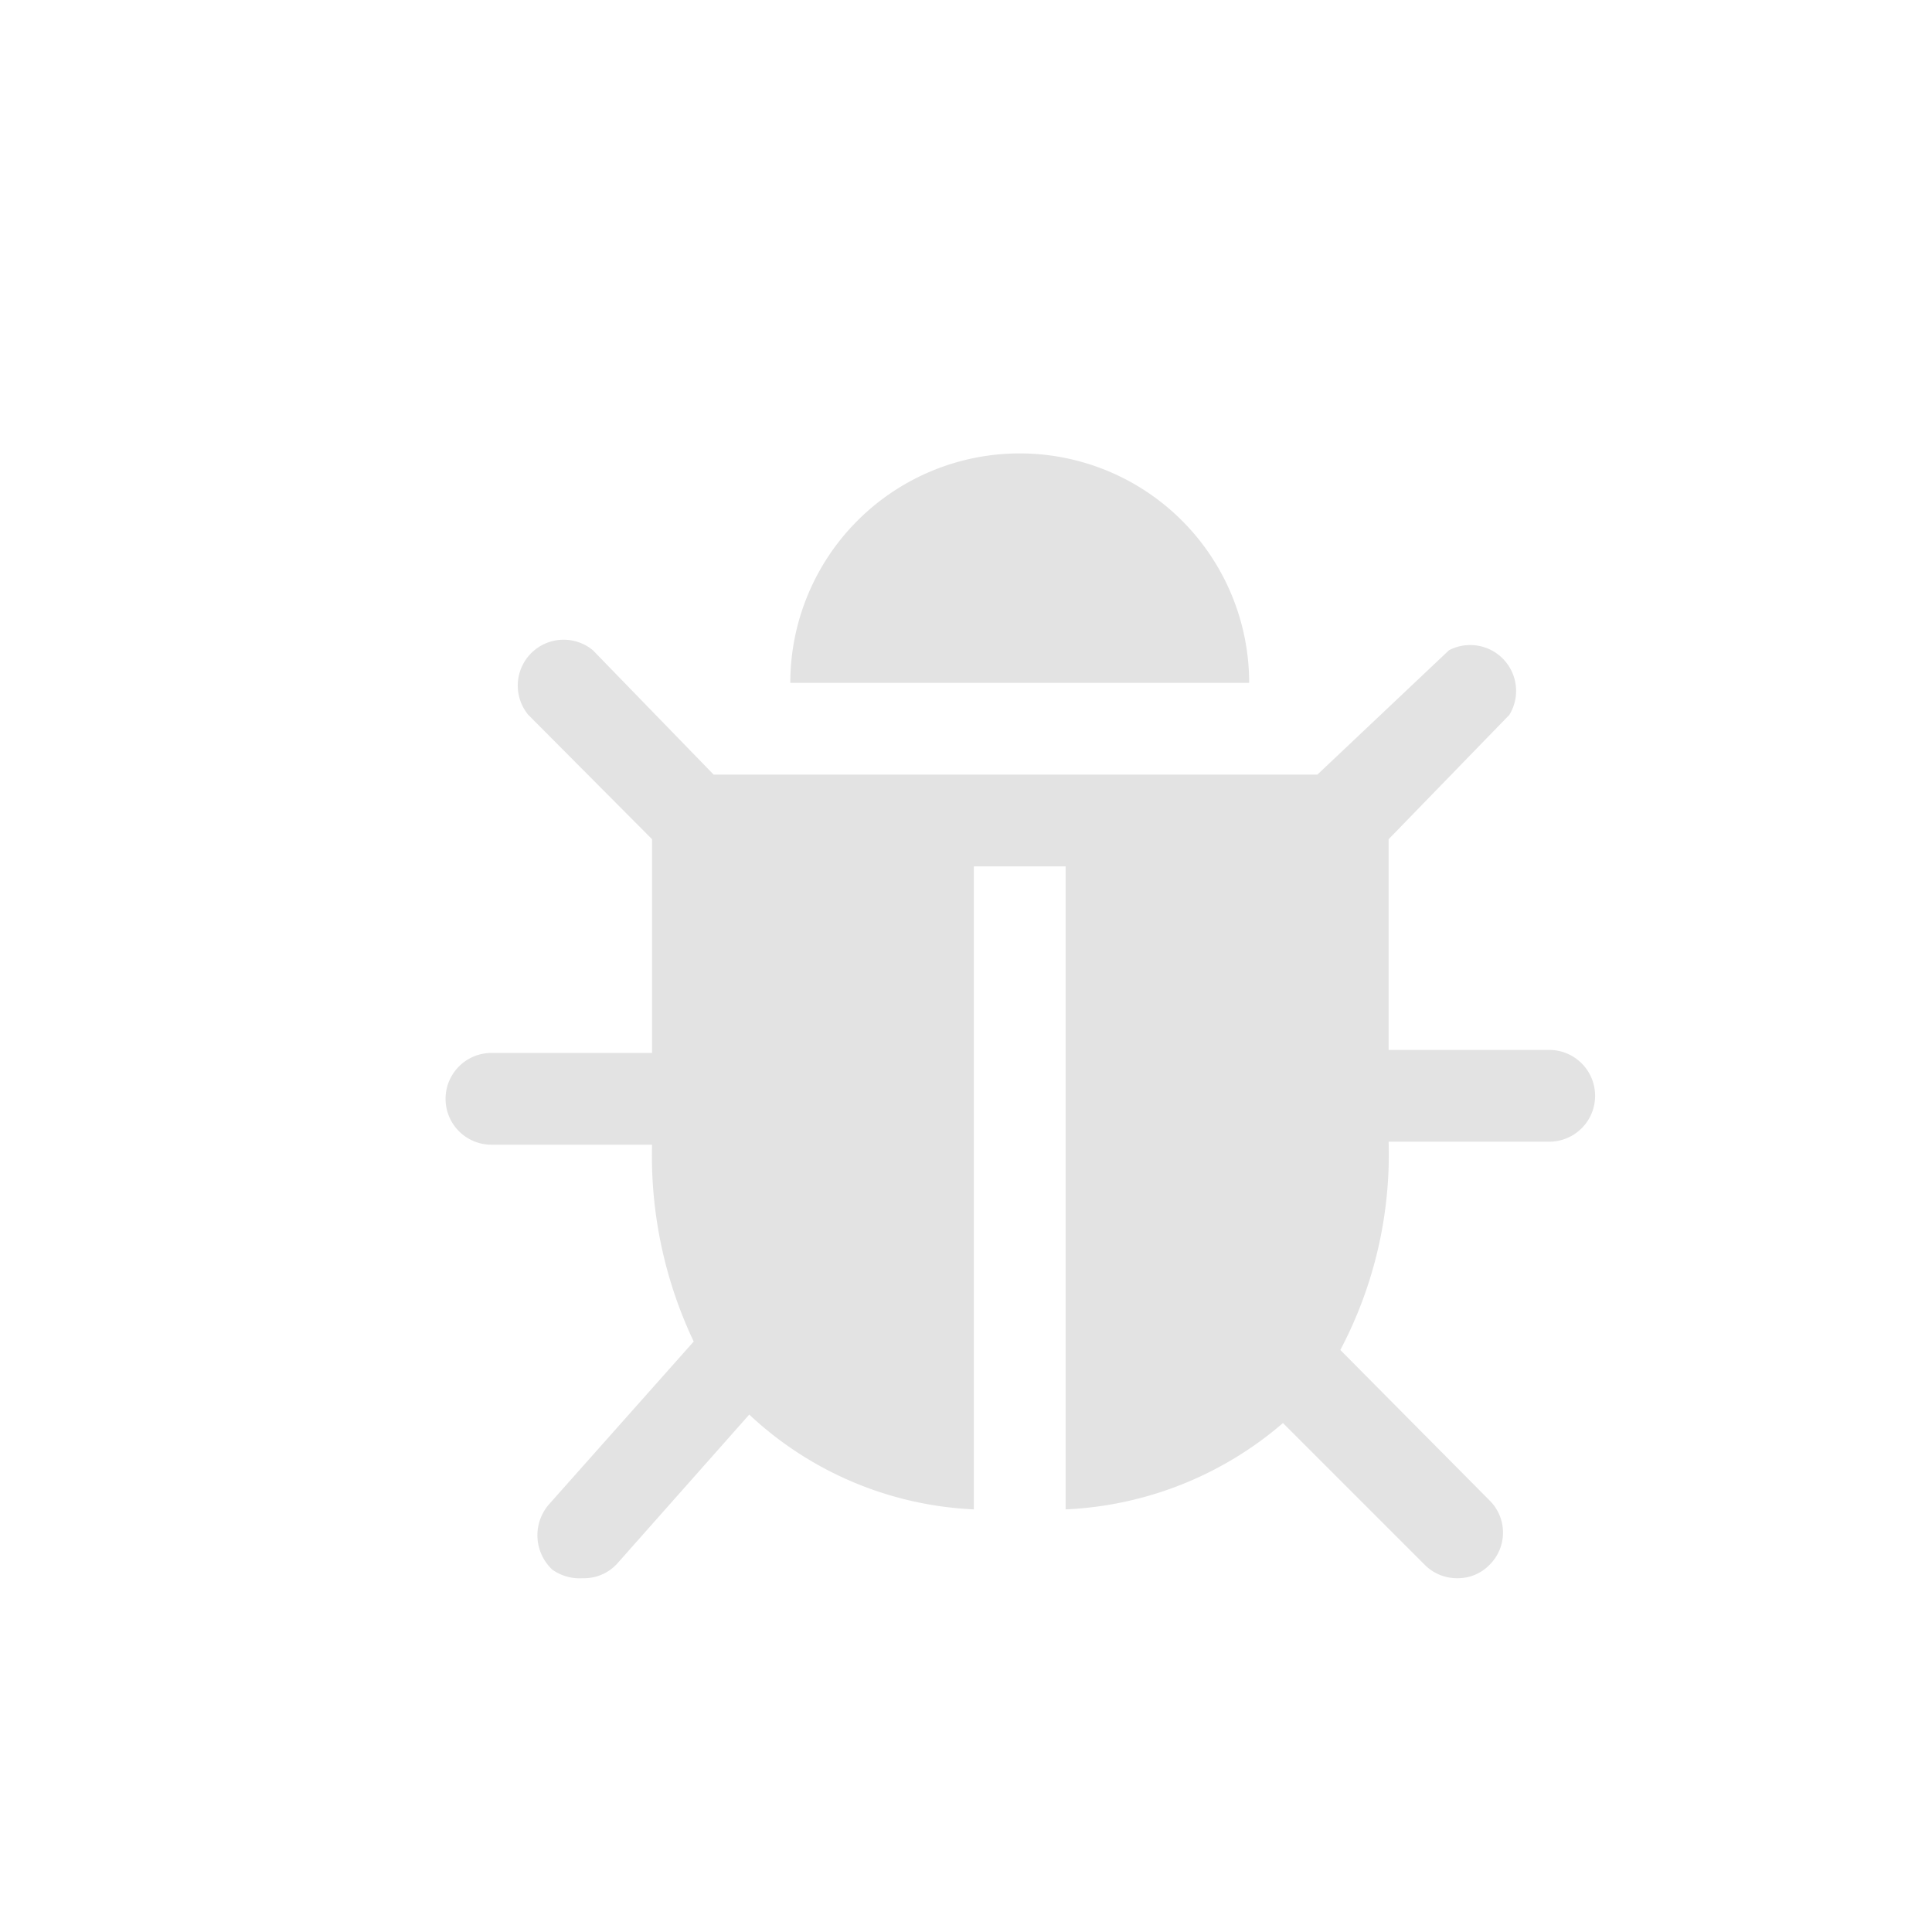 <svg id="Calque_1" data-name="Calque 1" xmlns="http://www.w3.org/2000/svg" viewBox="0 0 32 32"><title>Plan de travail 12 copie 41</title><path d="M25.64,18.91H23a6.94,6.94,0,0,1-.8,3.45l2.47,2.49a.75.75,0,0,1,0,1.07.73.73,0,0,1-.53.22.75.75,0,0,1-.54-.22l-2.35-2.35A5.91,5.91,0,0,1,17.65,25V14.35H16.13V25a5.82,5.82,0,0,1-3.72-1.57l-2.18,2.46a.74.74,0,0,1-.57.25A.79.79,0,0,1,9.15,26a.78.78,0,0,1-.06-1.08l2.4-2.7a7.18,7.18,0,0,1-.69-3.26H8.14a.76.76,0,1,1,0-1.52H10.8V13.9L8.75,11.84a.76.76,0,0,1,1.07-1.07l2,2.06h10L24,10.77A.76.76,0,0,1,25,11.84L23,13.9v3.49h2.66a.76.76,0,0,1,0,1.52Zm-12.55-7.6a3.8,3.8,0,1,1,7.6,0Z" style="fill:#e3e3e3"/></svg>